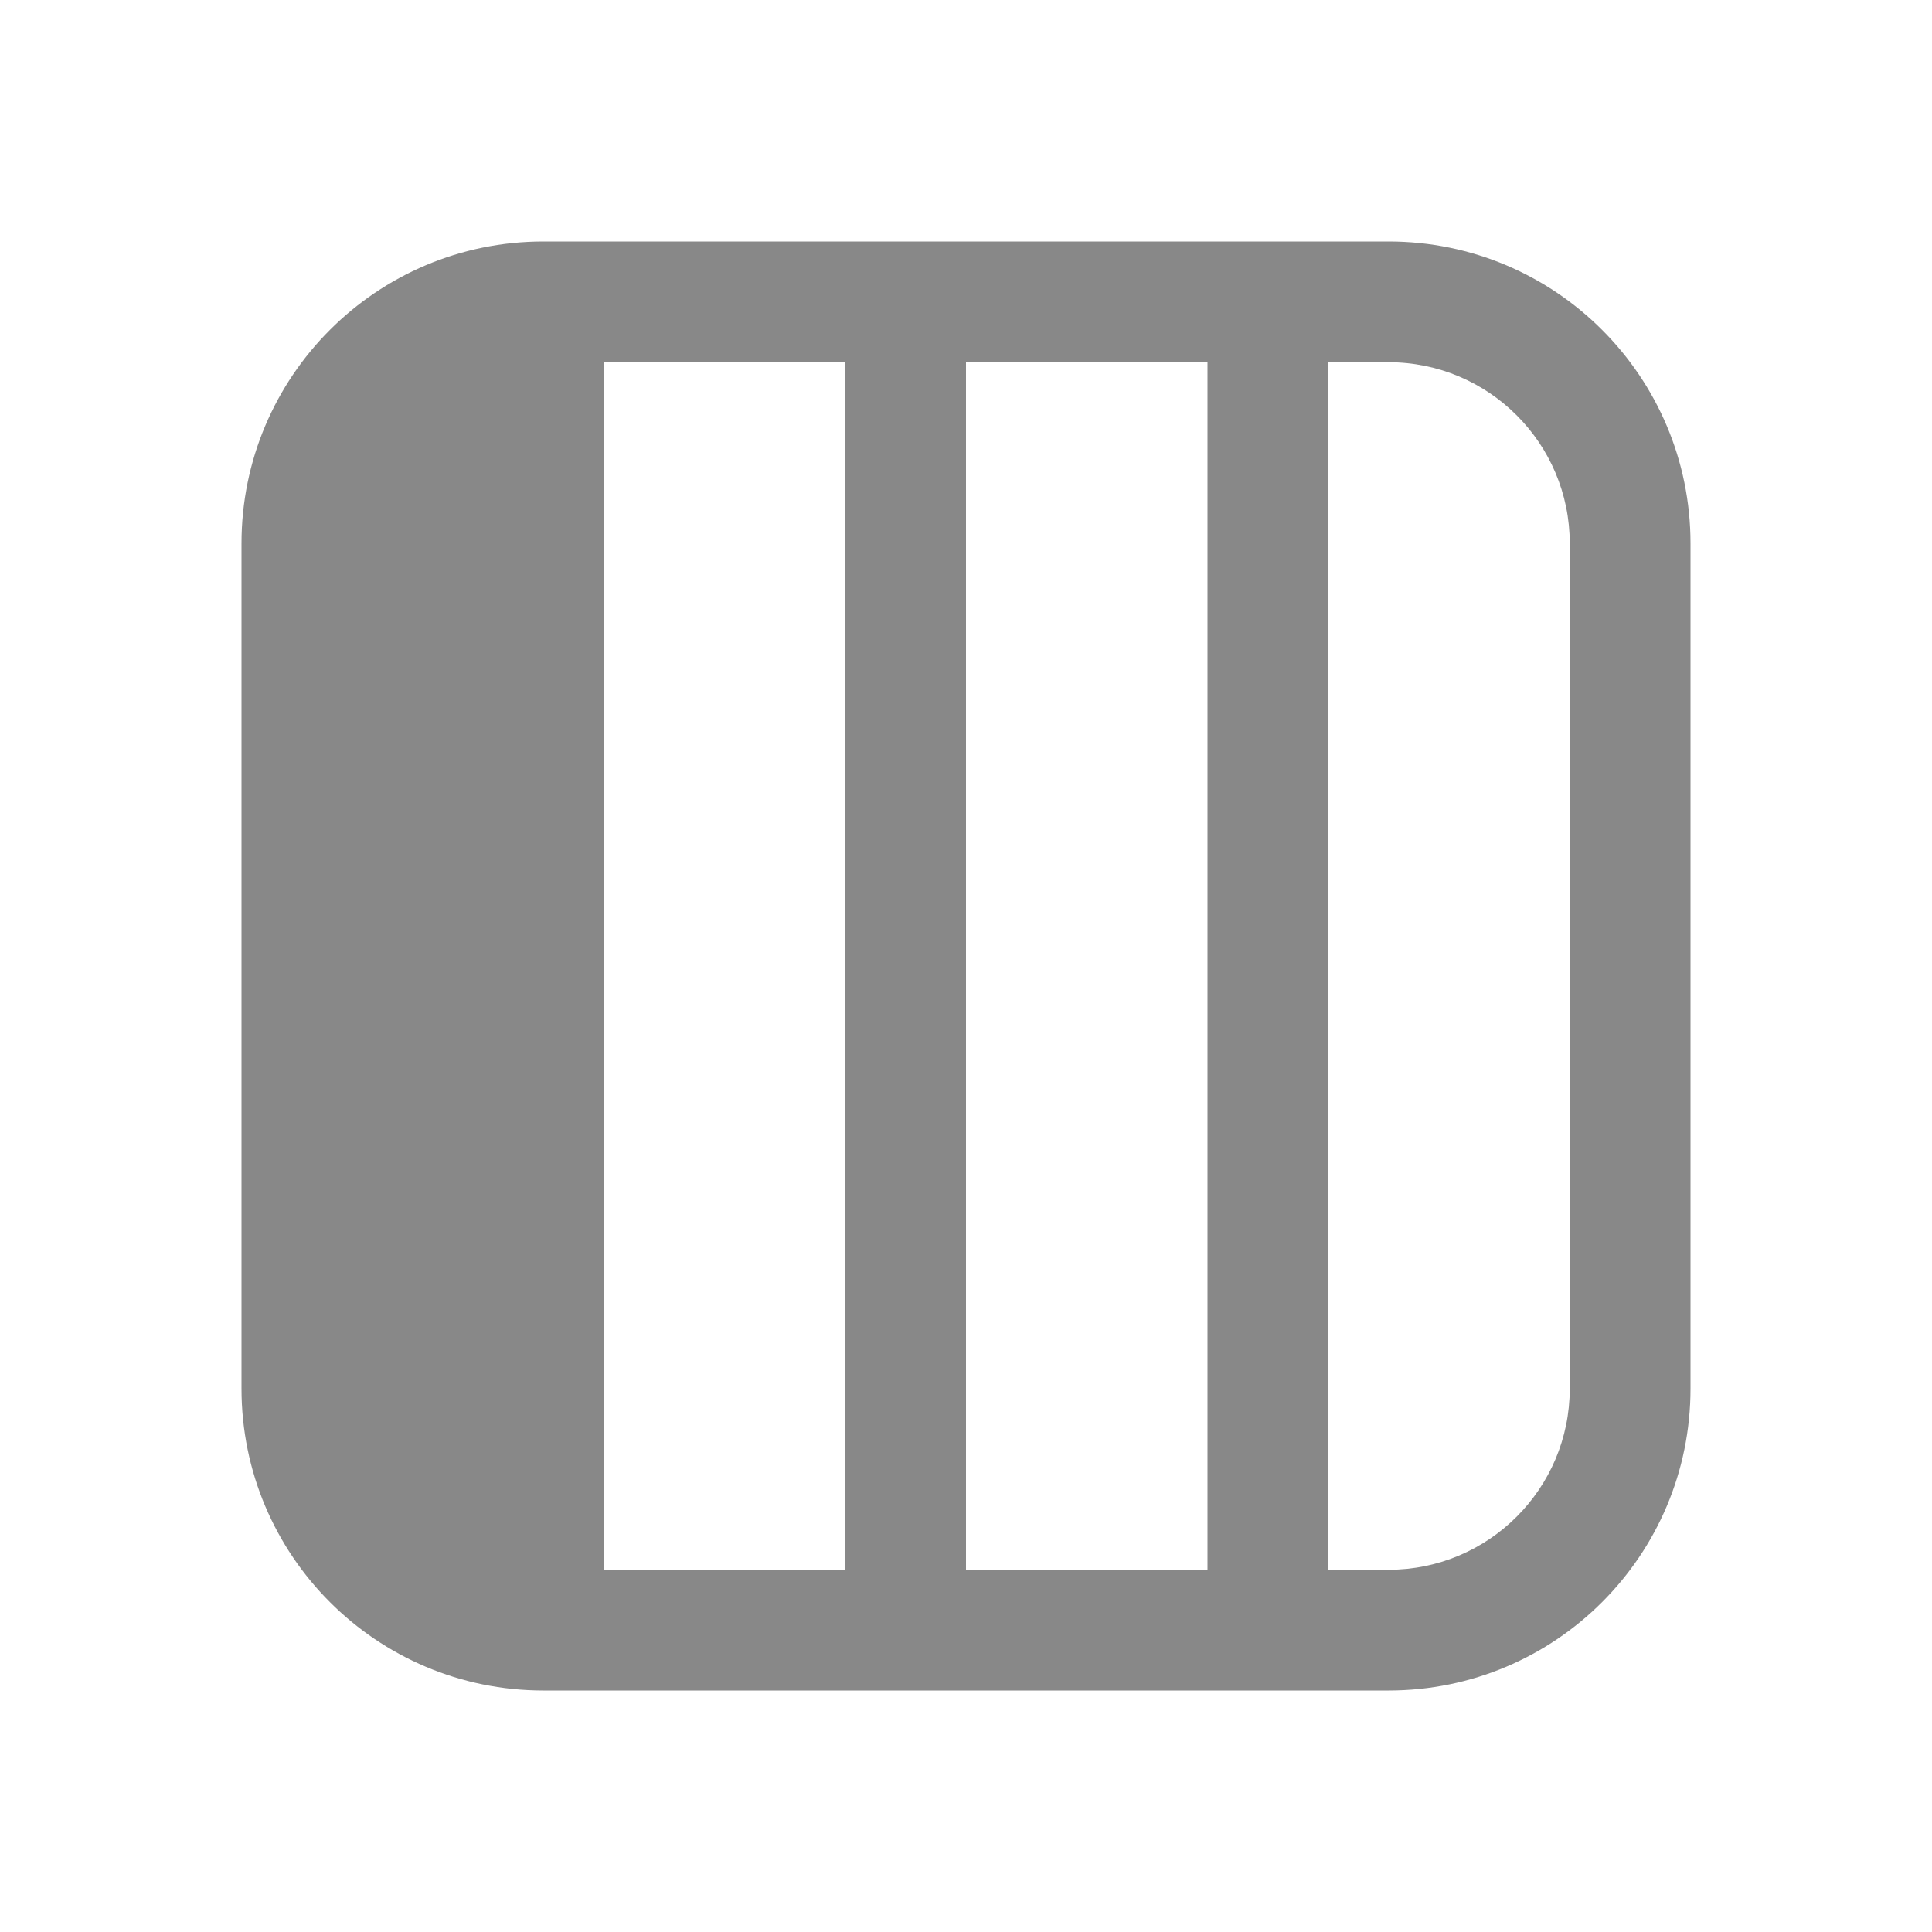 <svg width="16" height="16" viewBox="0 0 16 16" fill="none" xmlns="http://www.w3.org/2000/svg">
<path d="M4.5 2C3.119 2 2 3.119 2 4.5V11.5C2 12.881 3.119 14 4.5 14H11.5C12.881 14 14 12.881 14 11.5V4.5C14 3.119 12.881 2 11.5 2H4.5ZM5 13V3H7V13H5ZM8 13V3H10V13H8ZM11 13V3H11.5C12.328 3 13 3.672 13 4.5V11.5C13 12.328 12.328 13 11.5 13H11Z" fill="#888"/>
</svg>

